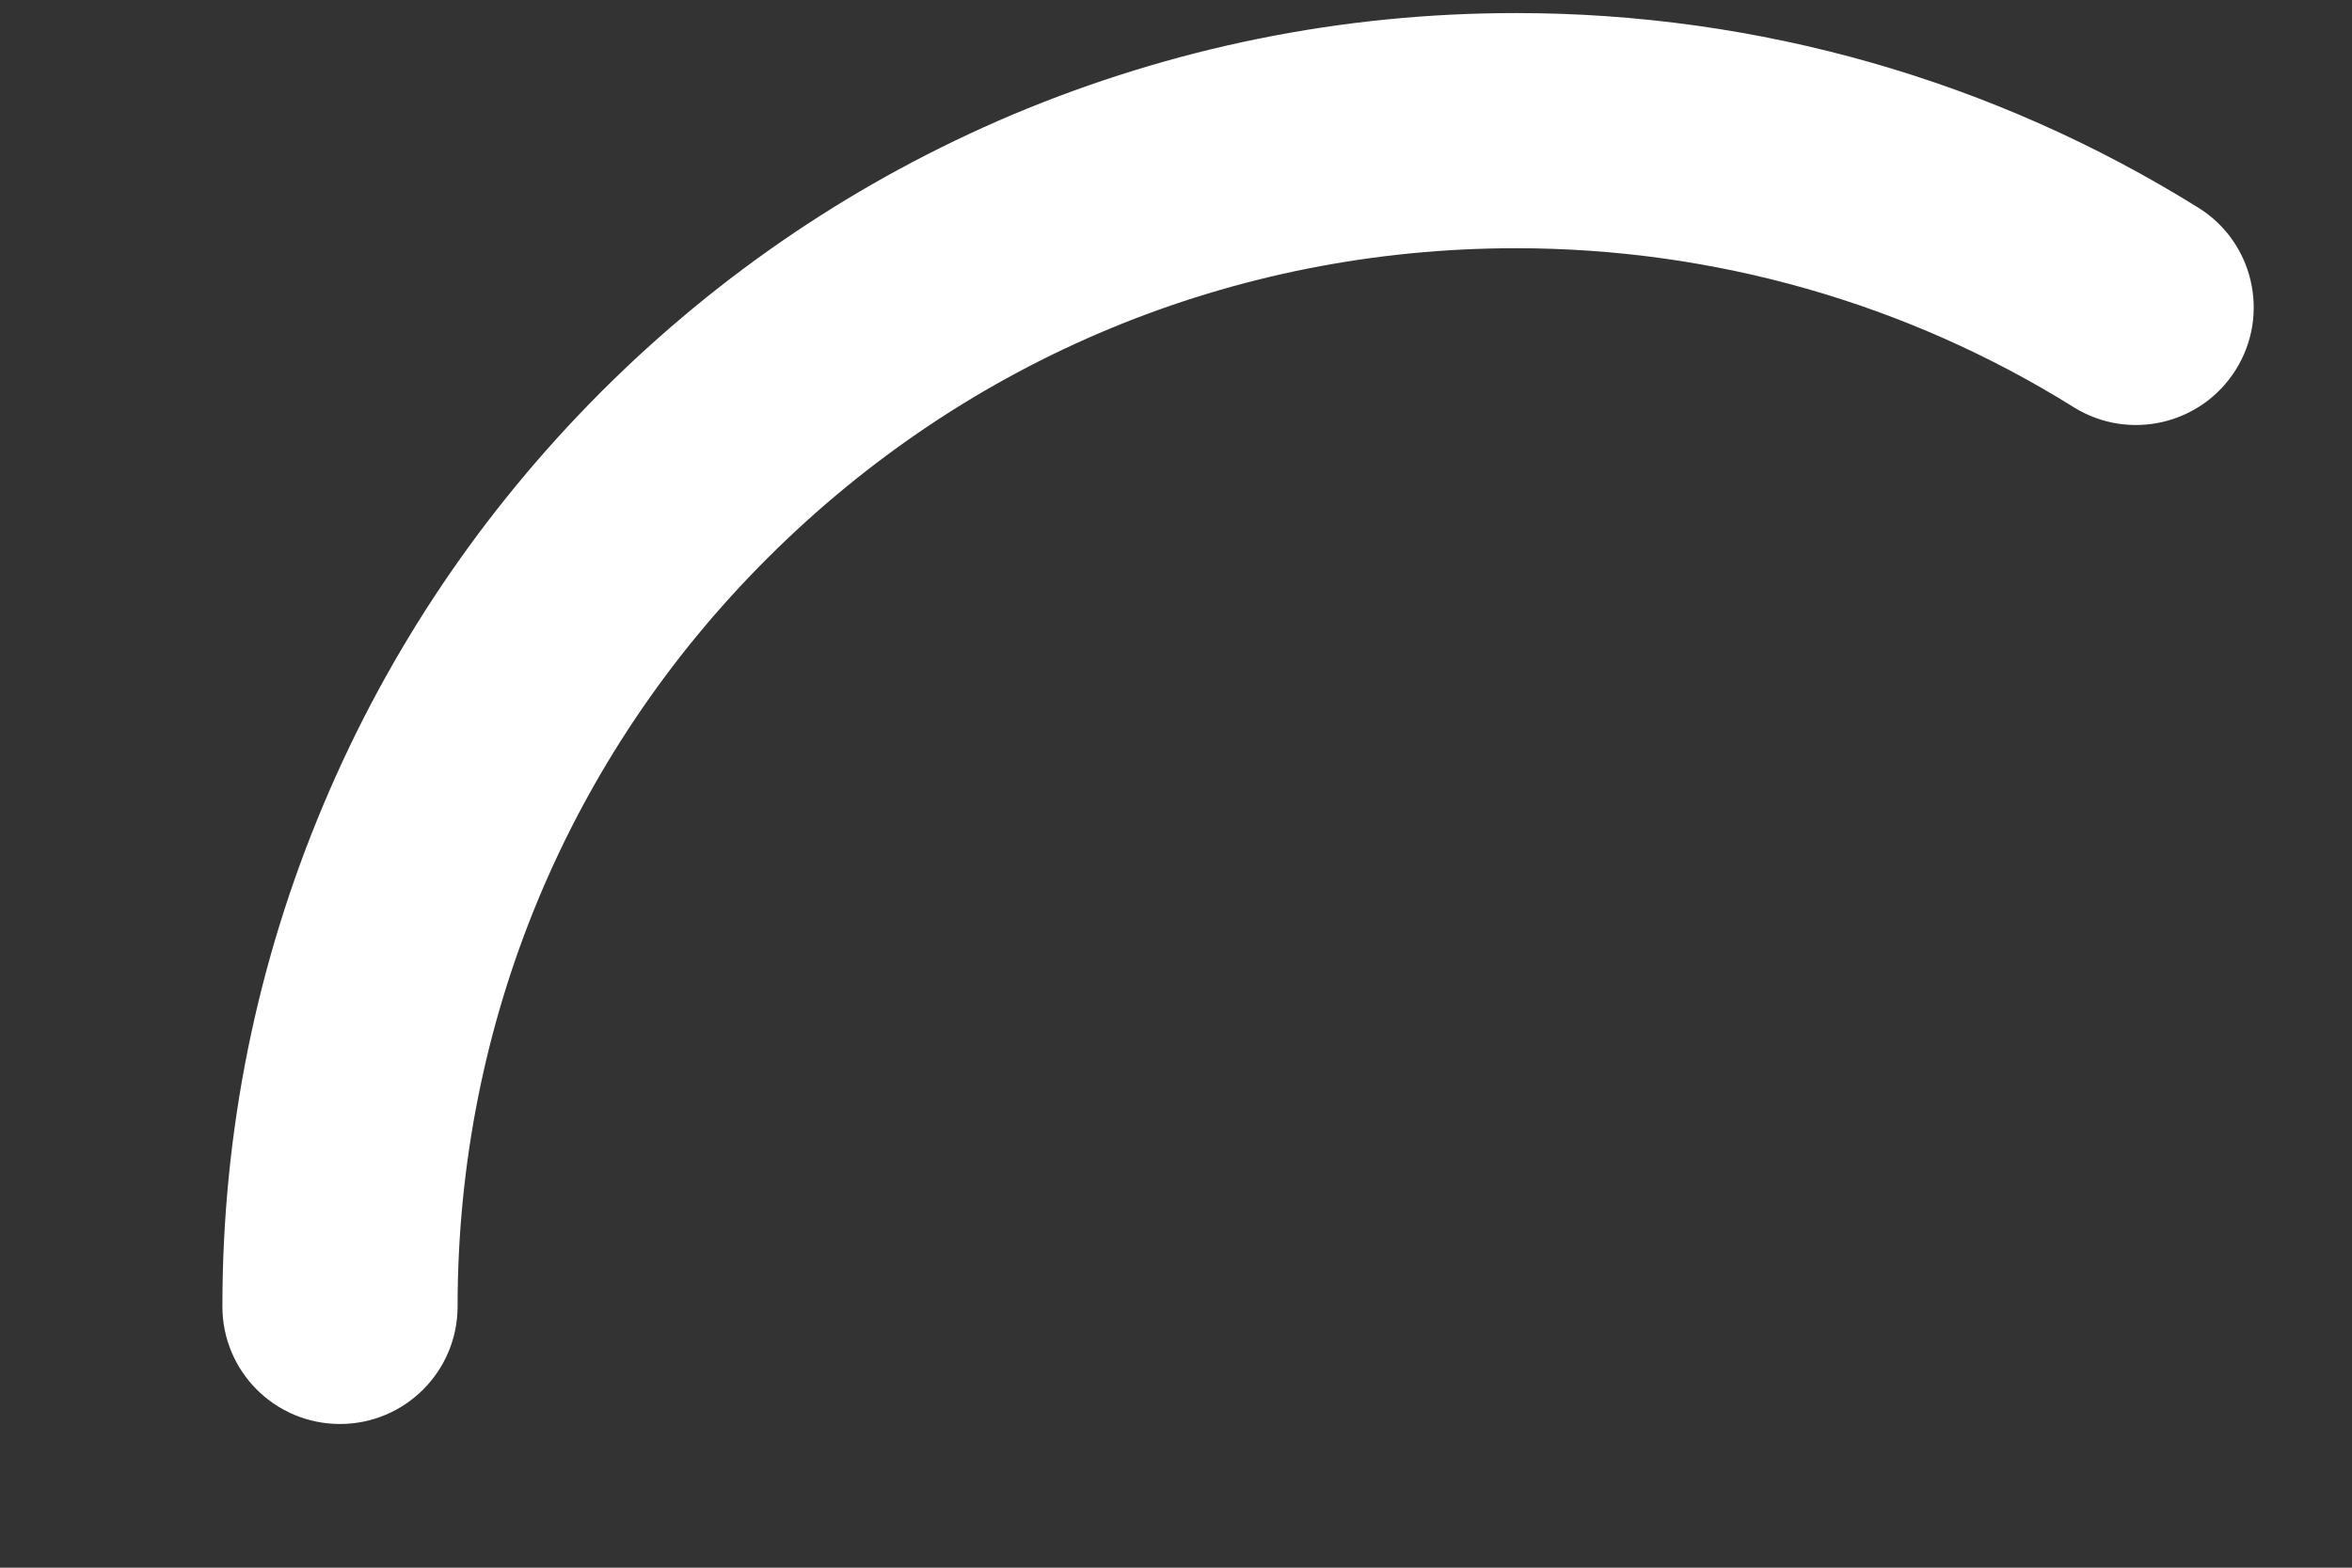 ﻿<?xml version="1.0" encoding="utf-8"?>
<svg version="1.1" xmlns:xlink="http://www.w3.org/1999/xlink" width="9px" height="6px" xmlns="http://www.w3.org/2000/svg">
  <rect width="100%" height="100%" fill="#333333" stroke="none"/>
  <g transform="matrix(1 0 0 1 -321 -129 )">
    <path d="M 1.751 5  C 1.751 5.249  1.549 5.45  1.301 5.45  C 1.052 5.45  0.851 5.249  0.851 5  C 0.851 4.332  0.982 3.684  1.24 3.074  C 1.489 2.484  1.846 1.955  2.3 1.5  C 2.755 1.045  3.284 0.689  3.874 0.439  C 4.485 0.182  5.133 0.05  5.801 0.05  C 6.727 0.05  7.629 0.307  8.412 0.795  C 8.623 0.926  8.687 1.204  8.556 1.414  C 8.425 1.625  8.147 1.69  7.936 1.559  C 7.297 1.16  6.558 0.95  5.801 0.95  C 4.719 0.95  3.702 1.372  2.937 2.136  C 2.171 2.9  1.751 3.919  1.751 5  Z " fill-rule="nonzero" fill="#ffffff" stroke="none" transform="matrix(1 0 0 1 321 129 )" />
  </g>
</svg>
